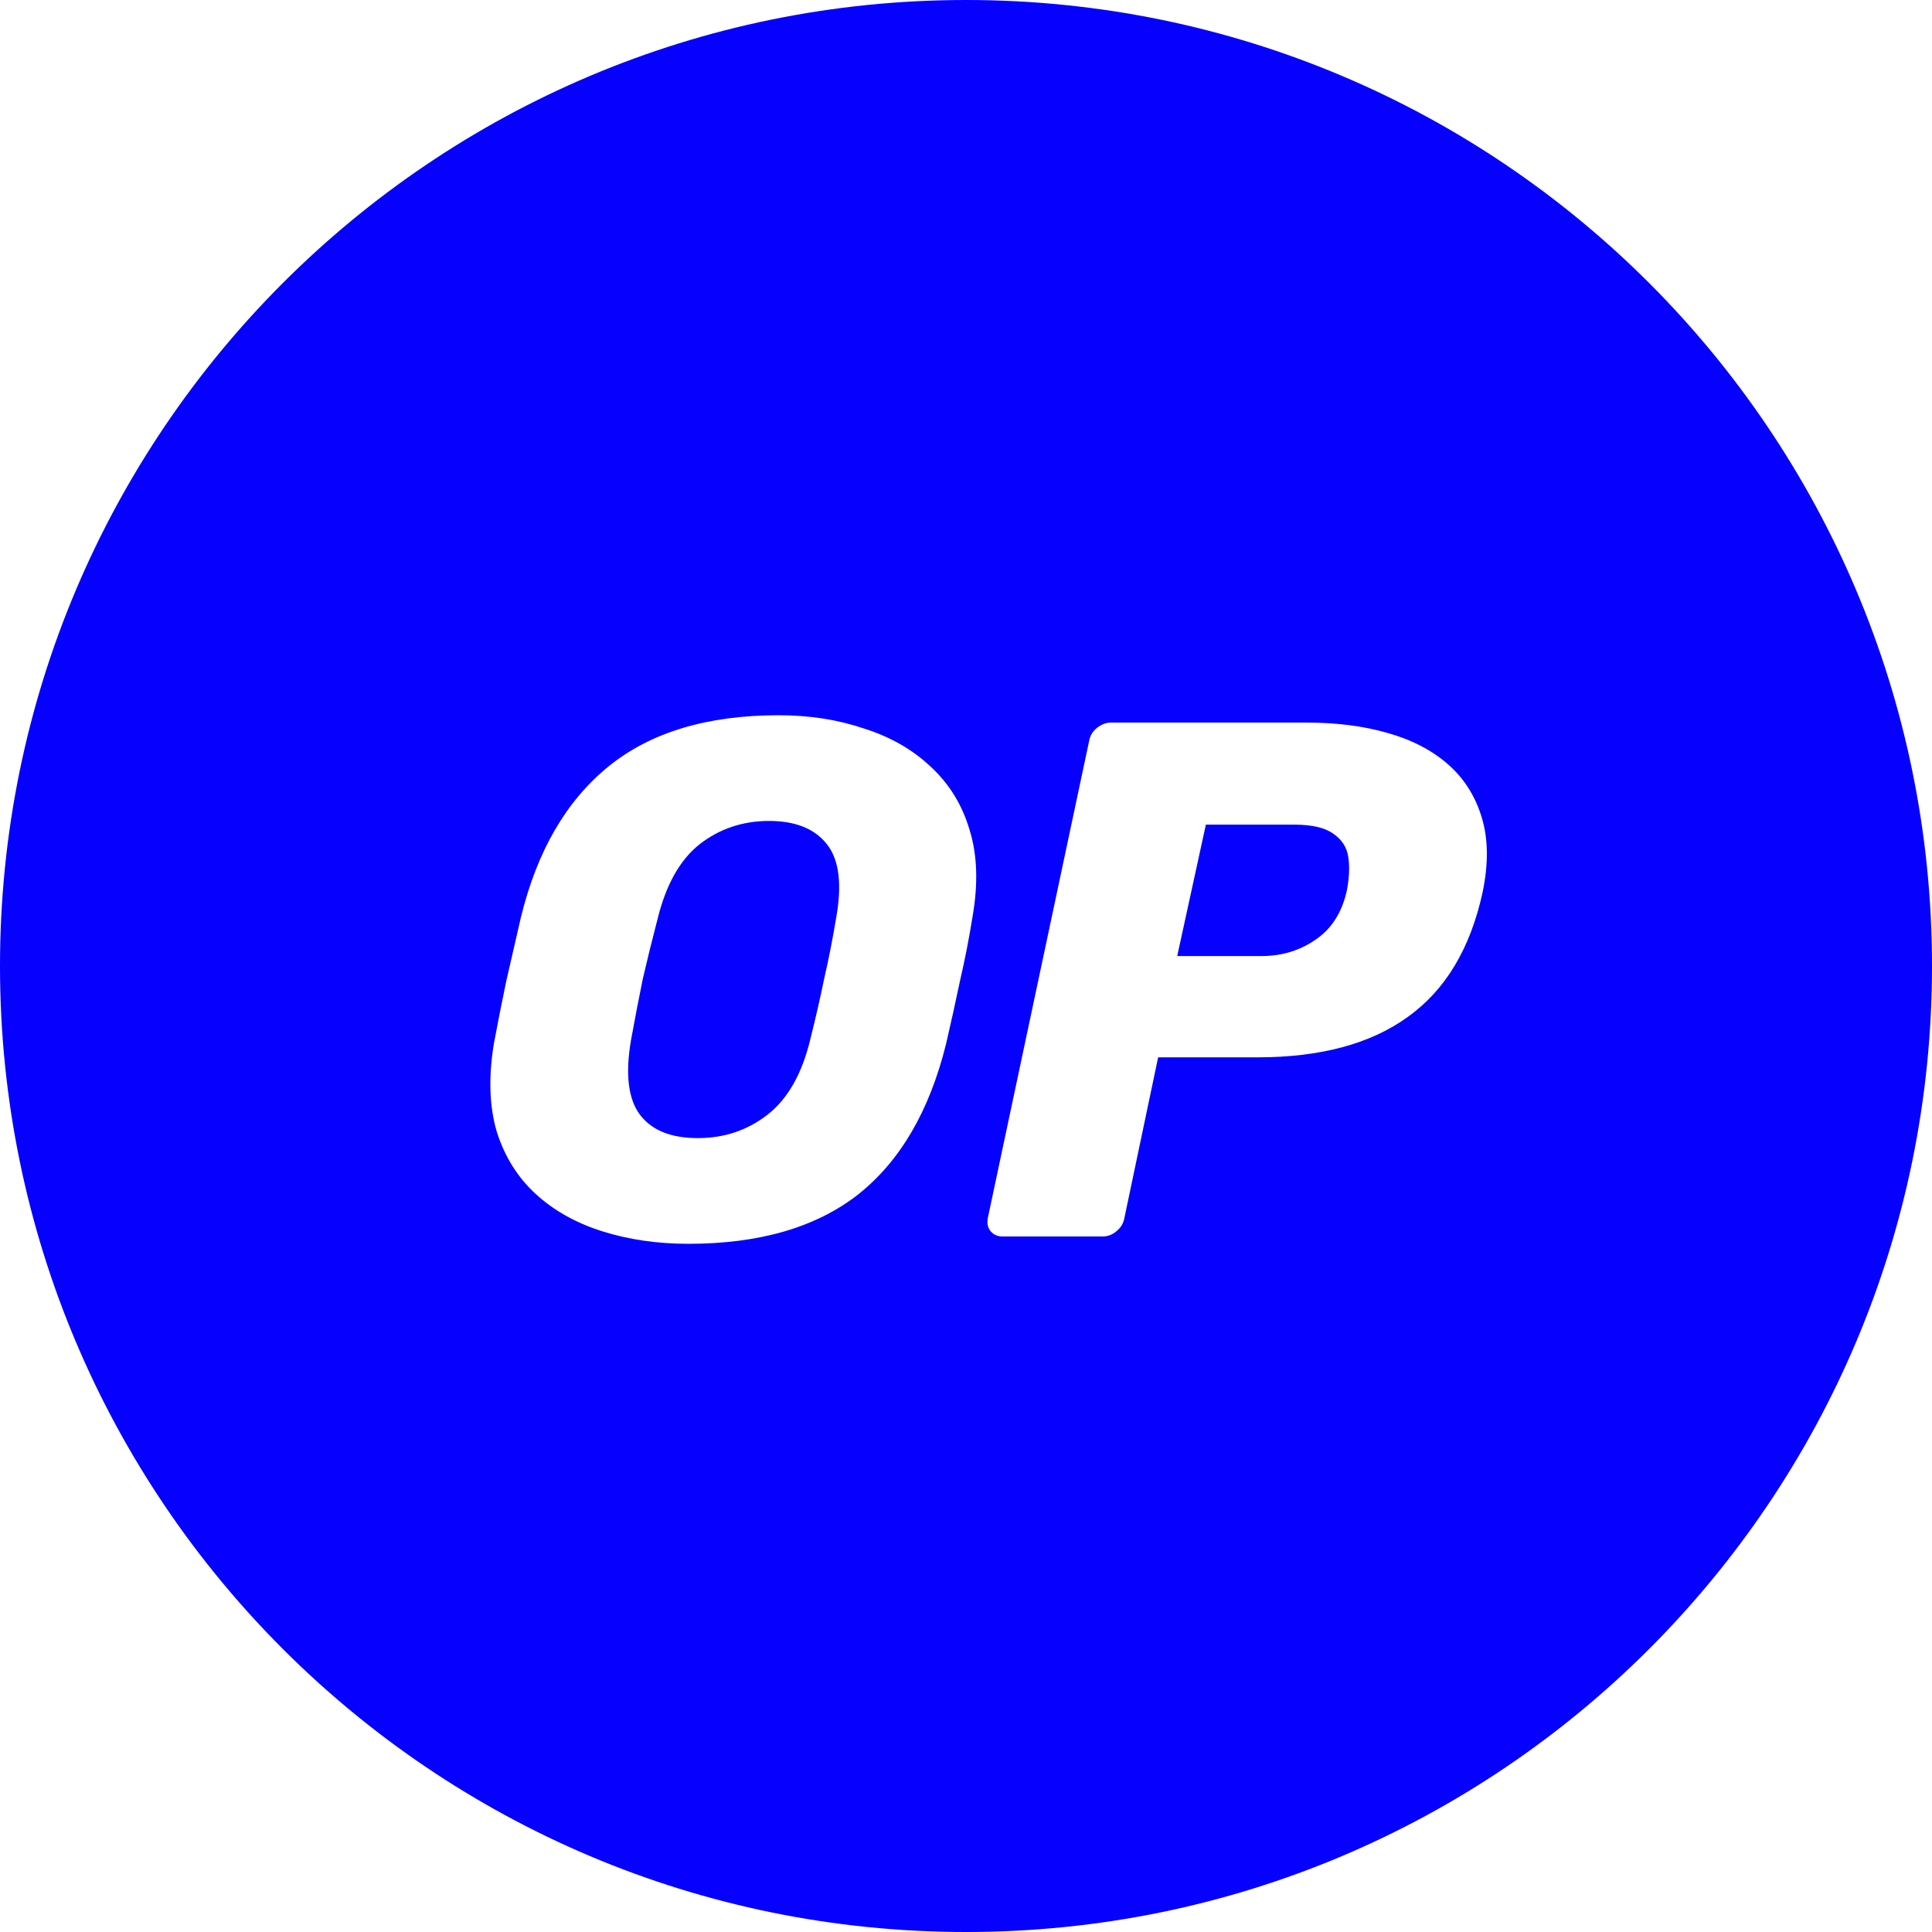 <svg width="64" height="64" viewBox="0 0 64 64" fill="none" xmlns="http://www.w3.org/2000/svg">
<g clip-path="url(#clip0_97_6979)">
<path fill-rule="evenodd" clip-rule="evenodd" d="M32 64C49.673 64 64 49.673 64 32C64 14.327 49.673 0 32 0C14.327 0 0 14.327 0 32C0 49.673 14.327 64 32 64ZM19.956 40.79C20.832 41.065 21.78 41.203 22.802 41.203C25.153 41.203 27.026 40.66 28.42 39.574C29.814 38.471 30.787 36.809 31.338 34.588C31.5 33.891 31.654 33.194 31.8 32.497C31.962 31.799 32.1 31.094 32.214 30.381C32.408 29.278 32.376 28.314 32.117 27.487C31.873 26.66 31.444 25.963 30.828 25.395C30.228 24.828 29.49 24.406 28.614 24.131C27.755 23.839 26.815 23.693 25.793 23.693C23.426 23.693 21.545 24.26 20.151 25.395C18.757 26.53 17.792 28.192 17.257 30.381C17.095 31.094 16.933 31.799 16.771 32.497C16.625 33.194 16.487 33.891 16.357 34.588C16.179 35.691 16.211 36.655 16.454 37.482C16.714 38.309 17.143 38.998 17.743 39.549C18.343 40.101 19.081 40.514 19.956 40.79ZM25.428 36.923C24.764 37.442 23.994 37.701 23.118 37.701C22.226 37.701 21.586 37.442 21.197 36.923C20.808 36.404 20.71 35.577 20.905 34.442C21.035 33.729 21.164 33.056 21.294 32.424C21.44 31.791 21.602 31.135 21.78 30.454C22.056 29.319 22.518 28.492 23.167 27.973C23.831 27.454 24.602 27.195 25.477 27.195C26.353 27.195 26.993 27.454 27.398 27.973C27.804 28.492 27.901 29.319 27.69 30.454C27.577 31.135 27.447 31.791 27.301 32.424C27.172 33.056 27.017 33.729 26.839 34.442C26.564 35.577 26.093 36.404 25.428 36.923ZM32.82 40.79C32.917 40.903 33.047 40.96 33.209 40.96H36.516C36.695 40.96 36.849 40.903 36.978 40.79C37.124 40.676 37.213 40.53 37.246 40.352L38.365 35.026H41.648C43.739 35.026 45.401 34.58 46.633 33.688C47.882 32.797 48.709 31.419 49.114 29.554C49.309 28.613 49.3 27.795 49.09 27.098C48.879 26.384 48.506 25.792 47.971 25.322C47.436 24.852 46.763 24.503 45.953 24.276C45.158 24.049 44.266 23.936 43.277 23.936H36.808C36.646 23.936 36.492 23.993 36.346 24.106C36.2 24.22 36.111 24.366 36.079 24.544L32.722 40.352C32.69 40.53 32.722 40.676 32.82 40.79ZM41.794 31.67H38.997L39.946 27.317H42.864C43.448 27.317 43.877 27.414 44.153 27.608C44.445 27.803 44.615 28.062 44.663 28.387C44.712 28.711 44.696 29.084 44.615 29.505C44.453 30.235 44.104 30.778 43.569 31.135C43.05 31.491 42.459 31.67 41.794 31.67Z" fill="#0500FF"/>
</g>
<defs>
<clipPath id="clip0_97_6979">
<rect width="64" height="64" fill="white"/>
</clipPath>
</defs>
</svg>
